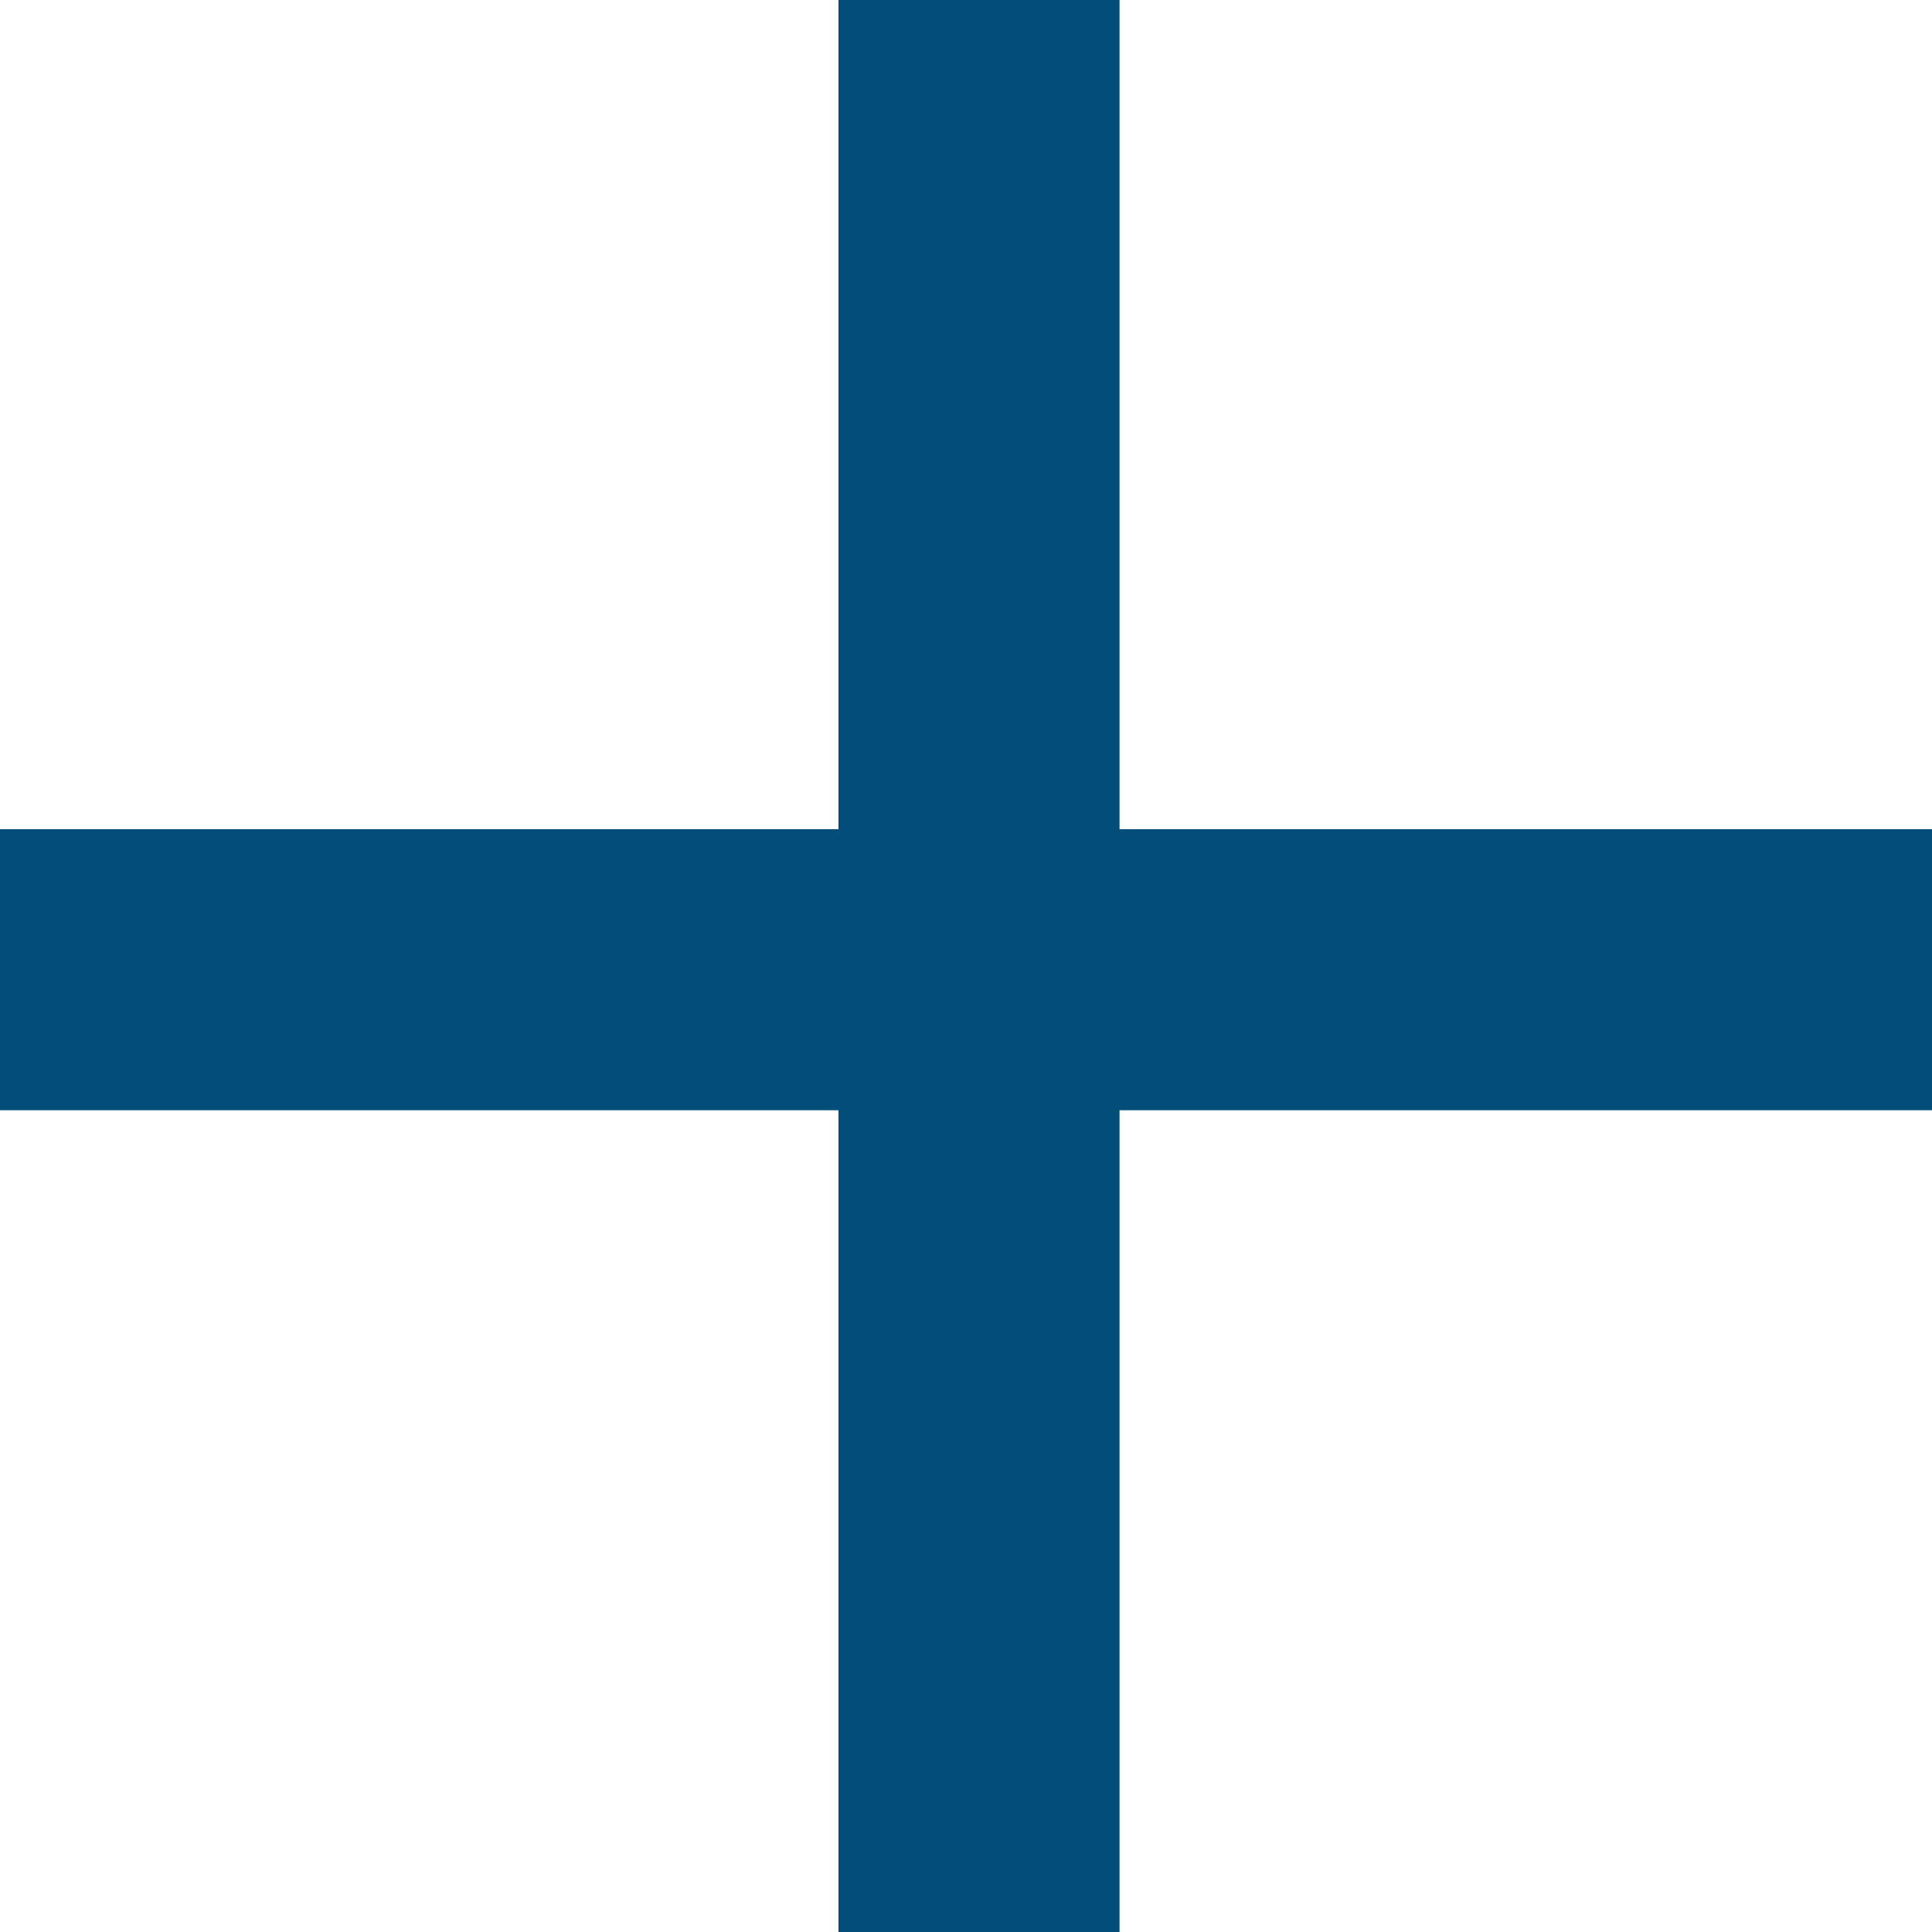 <svg xmlns="http://www.w3.org/2000/svg" width="13.747" height="13.747" viewBox="0 0 13.747 13.747"><defs><style>.a{fill:none;stroke:#034d7b;stroke-width:2px;}</style></defs><line class="a" y2="13.747" transform="translate(6.966 0)"/><line class="a" y1="13.747" transform="translate(13.747 6.9) rotate(90)"/></svg>